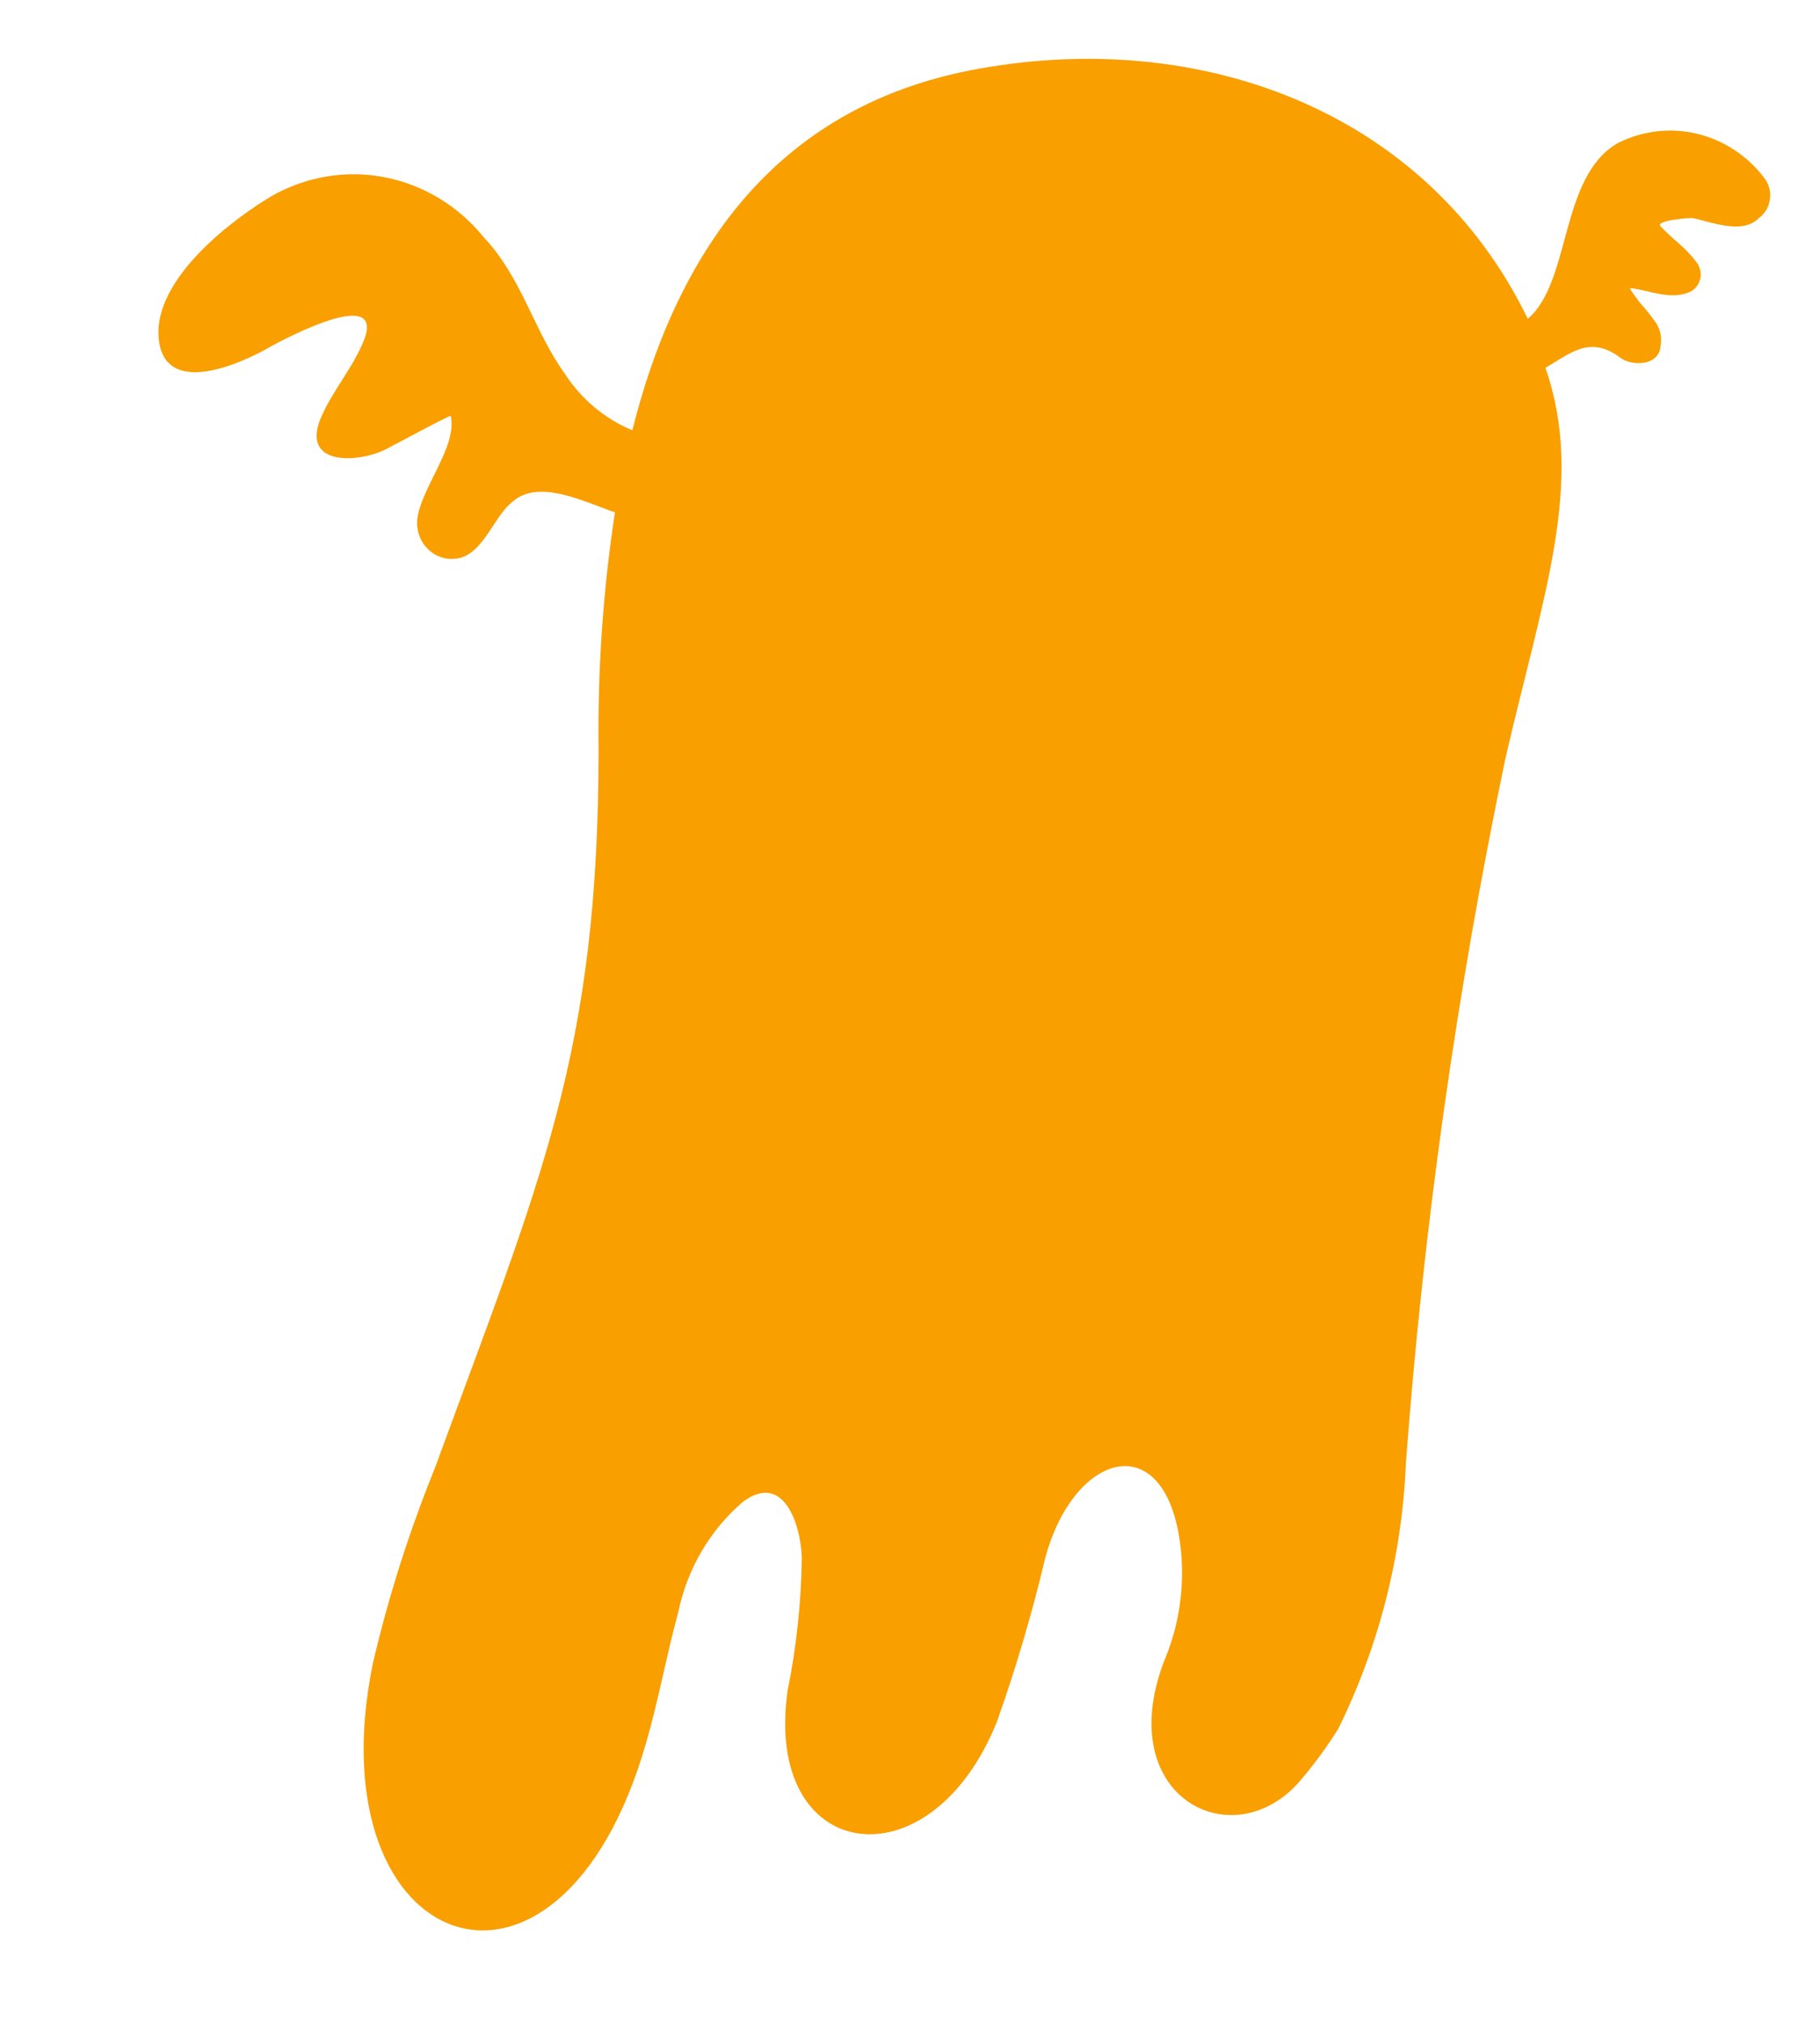 <svg width="9" height="10" viewBox="0 0 9 10" fill="none" xmlns="http://www.w3.org/2000/svg">
<path d="M8.391 0.661C8.522 0.692 8.64 0.769 8.724 0.879C8.735 0.894 8.744 0.911 8.749 0.929C8.754 0.947 8.755 0.966 8.752 0.985C8.75 1.003 8.744 1.021 8.735 1.037C8.725 1.053 8.713 1.067 8.698 1.078C8.615 1.163 8.458 1.095 8.369 1.078C8.363 1.076 8.183 1.089 8.211 1.118C8.238 1.147 8.268 1.174 8.298 1.2C8.332 1.229 8.362 1.26 8.389 1.296C8.398 1.307 8.404 1.32 8.407 1.334C8.411 1.349 8.411 1.363 8.408 1.377C8.405 1.392 8.398 1.405 8.39 1.416C8.381 1.428 8.37 1.437 8.357 1.443C8.258 1.486 8.161 1.435 8.06 1.424C8.064 1.434 8.07 1.443 8.076 1.451L8.108 1.495C8.137 1.527 8.164 1.56 8.189 1.596C8.2 1.613 8.208 1.633 8.212 1.653C8.215 1.673 8.215 1.694 8.211 1.714C8.201 1.812 8.066 1.81 8.012 1.768C7.86 1.654 7.763 1.75 7.642 1.818C7.84 2.384 7.63 2.945 7.444 3.751C7.204 4.9 7.039 6.064 6.952 7.237C6.933 7.693 6.818 8.14 6.618 8.546C6.566 8.629 6.509 8.708 6.447 8.782C6.12 9.199 5.496 8.898 5.756 8.213C5.833 8.033 5.861 7.834 5.837 7.639C5.764 7.05 5.312 7.172 5.169 7.701C5.104 7.975 5.024 8.246 4.93 8.511C4.599 9.336 3.772 9.211 3.895 8.356C3.939 8.14 3.962 7.921 3.965 7.701C3.959 7.527 3.871 7.276 3.673 7.425C3.511 7.564 3.398 7.756 3.354 7.97C3.297 8.177 3.255 8.412 3.194 8.619C2.766 10.109 1.551 9.665 1.843 8.227C1.92 7.896 2.023 7.573 2.15 7.259C2.677 5.821 2.96 5.206 2.96 3.702C2.955 3.31 2.982 2.919 3.041 2.533C2.885 2.479 2.665 2.367 2.536 2.479C2.435 2.556 2.385 2.763 2.237 2.763C2.213 2.764 2.189 2.759 2.167 2.749C2.145 2.74 2.125 2.725 2.109 2.707C2.092 2.689 2.08 2.667 2.072 2.644C2.064 2.62 2.061 2.595 2.063 2.57C2.08 2.413 2.263 2.208 2.229 2.056C2.227 2.05 1.94 2.205 1.906 2.222C1.769 2.29 1.482 2.305 1.589 2.06C1.648 1.926 1.747 1.816 1.801 1.679C1.902 1.41 1.401 1.679 1.337 1.714C1.195 1.797 0.814 1.969 0.785 1.675C0.755 1.381 1.151 1.082 1.349 0.966C1.52 0.871 1.716 0.839 1.906 0.877C2.096 0.915 2.268 1.019 2.393 1.174C2.58 1.372 2.641 1.636 2.79 1.843C2.872 1.971 2.989 2.07 3.127 2.127C3.388 1.087 3.967 0.479 4.886 0.332C5.97 0.152 7.063 0.562 7.555 1.576C7.771 1.393 7.711 0.871 8.001 0.707C8.122 0.646 8.26 0.63 8.391 0.661Z" fill="#F99F00"/>
</svg>
